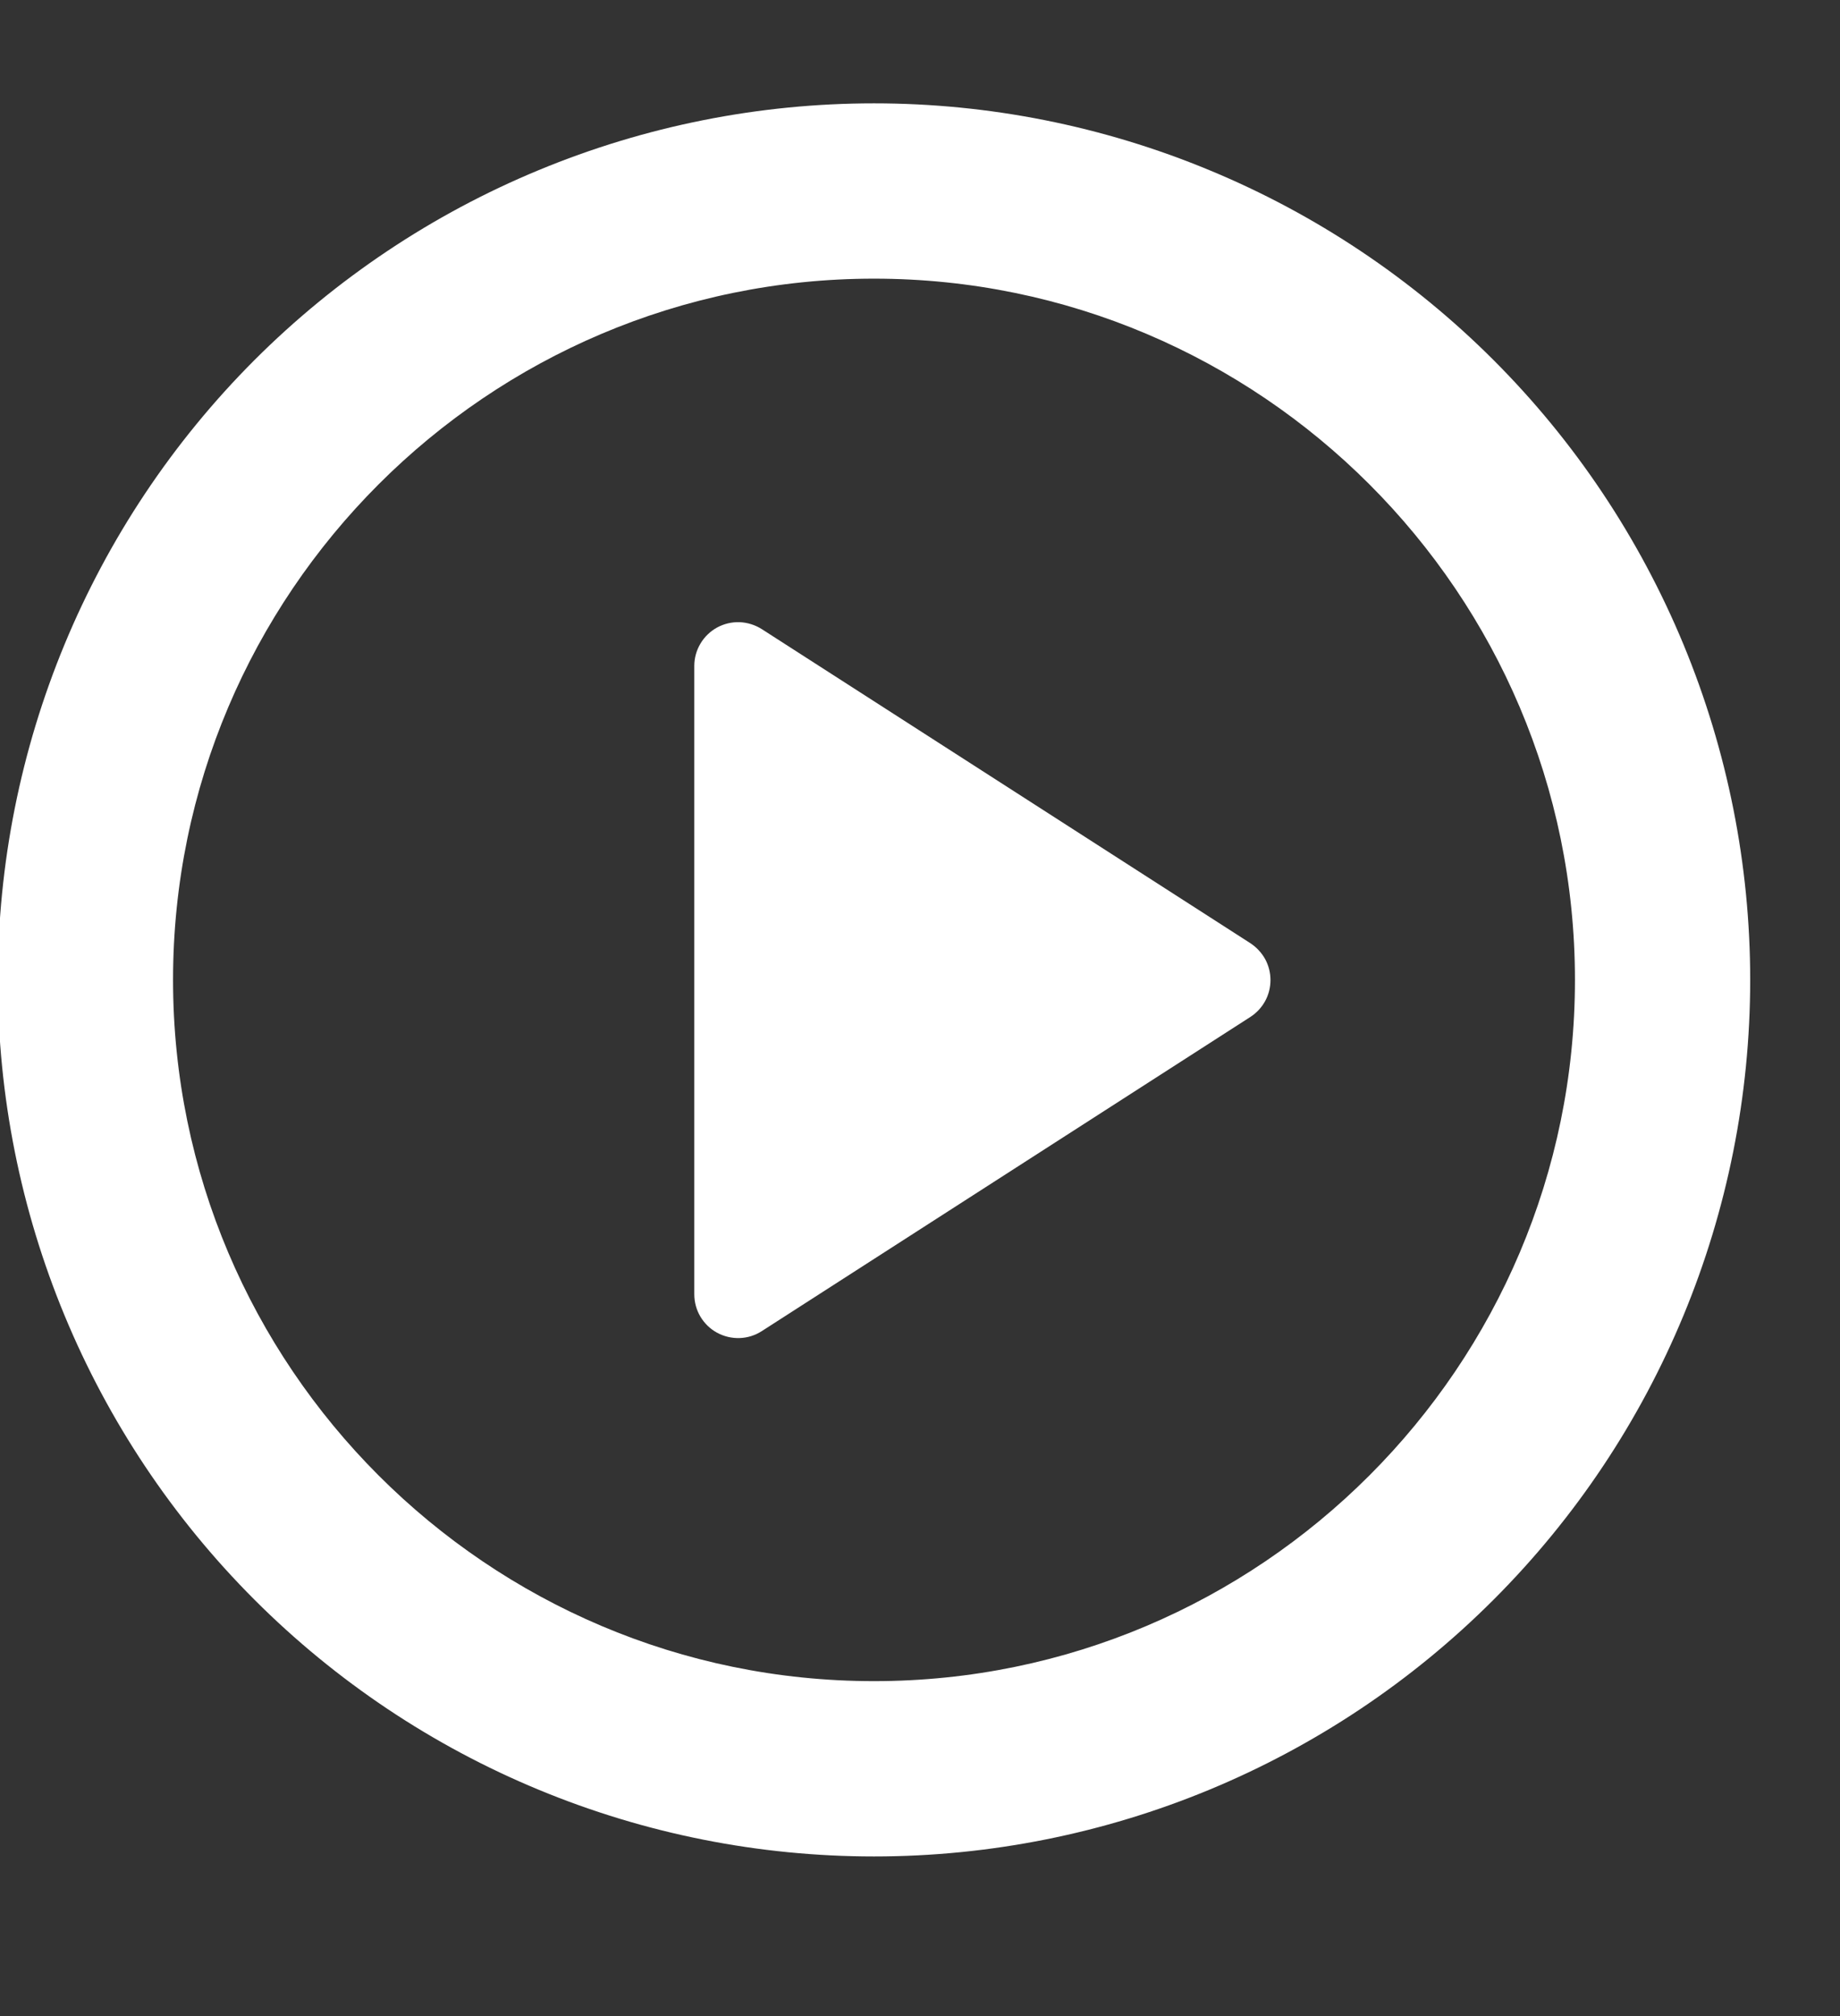 <svg width="21" height="23" viewBox="0 0 21 23" fill="none" xmlns="http://www.w3.org/2000/svg">
<rect x="0" y="0" width="21" height="23" fill="#333333" stroke="none"/>
<g clip-path="url(#clip0_5712_1518)">
<path d="M9.975 19.179C5.565 19.179 1.975 15.589 1.975 11.179C1.975 6.769 5.565 3.179 9.975 3.179C14.385 3.179 17.975 6.769 17.975 11.179C17.975 15.589 14.385 19.179 9.975 19.179ZM9.975 1.179C8.662 1.179 7.362 1.438 6.148 1.941C4.935 2.443 3.833 3.18 2.904 4.108C1.029 5.984 -0.025 8.527 -0.025 11.179C-0.025 13.832 1.029 16.375 2.904 18.25C3.833 19.179 4.935 19.916 6.148 20.418C7.362 20.921 8.662 21.179 9.975 21.179C12.627 21.179 15.171 20.126 17.046 18.25C18.922 16.375 19.975 13.832 19.975 11.179C19.975 9.866 19.716 8.566 19.214 7.353C18.711 6.139 17.975 5.037 17.046 4.108C16.118 3.18 15.015 2.443 13.802 1.941C12.589 1.438 11.288 1.179 9.975 1.179Z" fill="white"/>
<path d="M7.924 14.765V7.597C7.924 7.508 7.948 7.42 7.994 7.343C8.04 7.265 8.106 7.202 8.184 7.159C8.263 7.116 8.352 7.095 8.442 7.098C8.531 7.102 8.618 7.129 8.694 7.177L14.27 10.76C14.34 10.806 14.398 10.868 14.439 10.941C14.479 11.015 14.5 11.097 14.5 11.181C14.5 11.265 14.479 11.348 14.439 11.421C14.398 11.495 14.34 11.557 14.27 11.602L8.694 15.186C8.618 15.235 8.531 15.262 8.442 15.265C8.352 15.268 8.263 15.247 8.184 15.204C8.106 15.162 8.04 15.098 7.994 15.021C7.948 14.944 7.924 14.855 7.924 14.765Z" fill="white"/>
</g>
<defs>
<clipPath id="clip0_5712_1518">
<rect width="20.76" height="21.703" fill="white" transform="translate(0 0.694)"/>
</clipPath>
</defs>
</svg>
